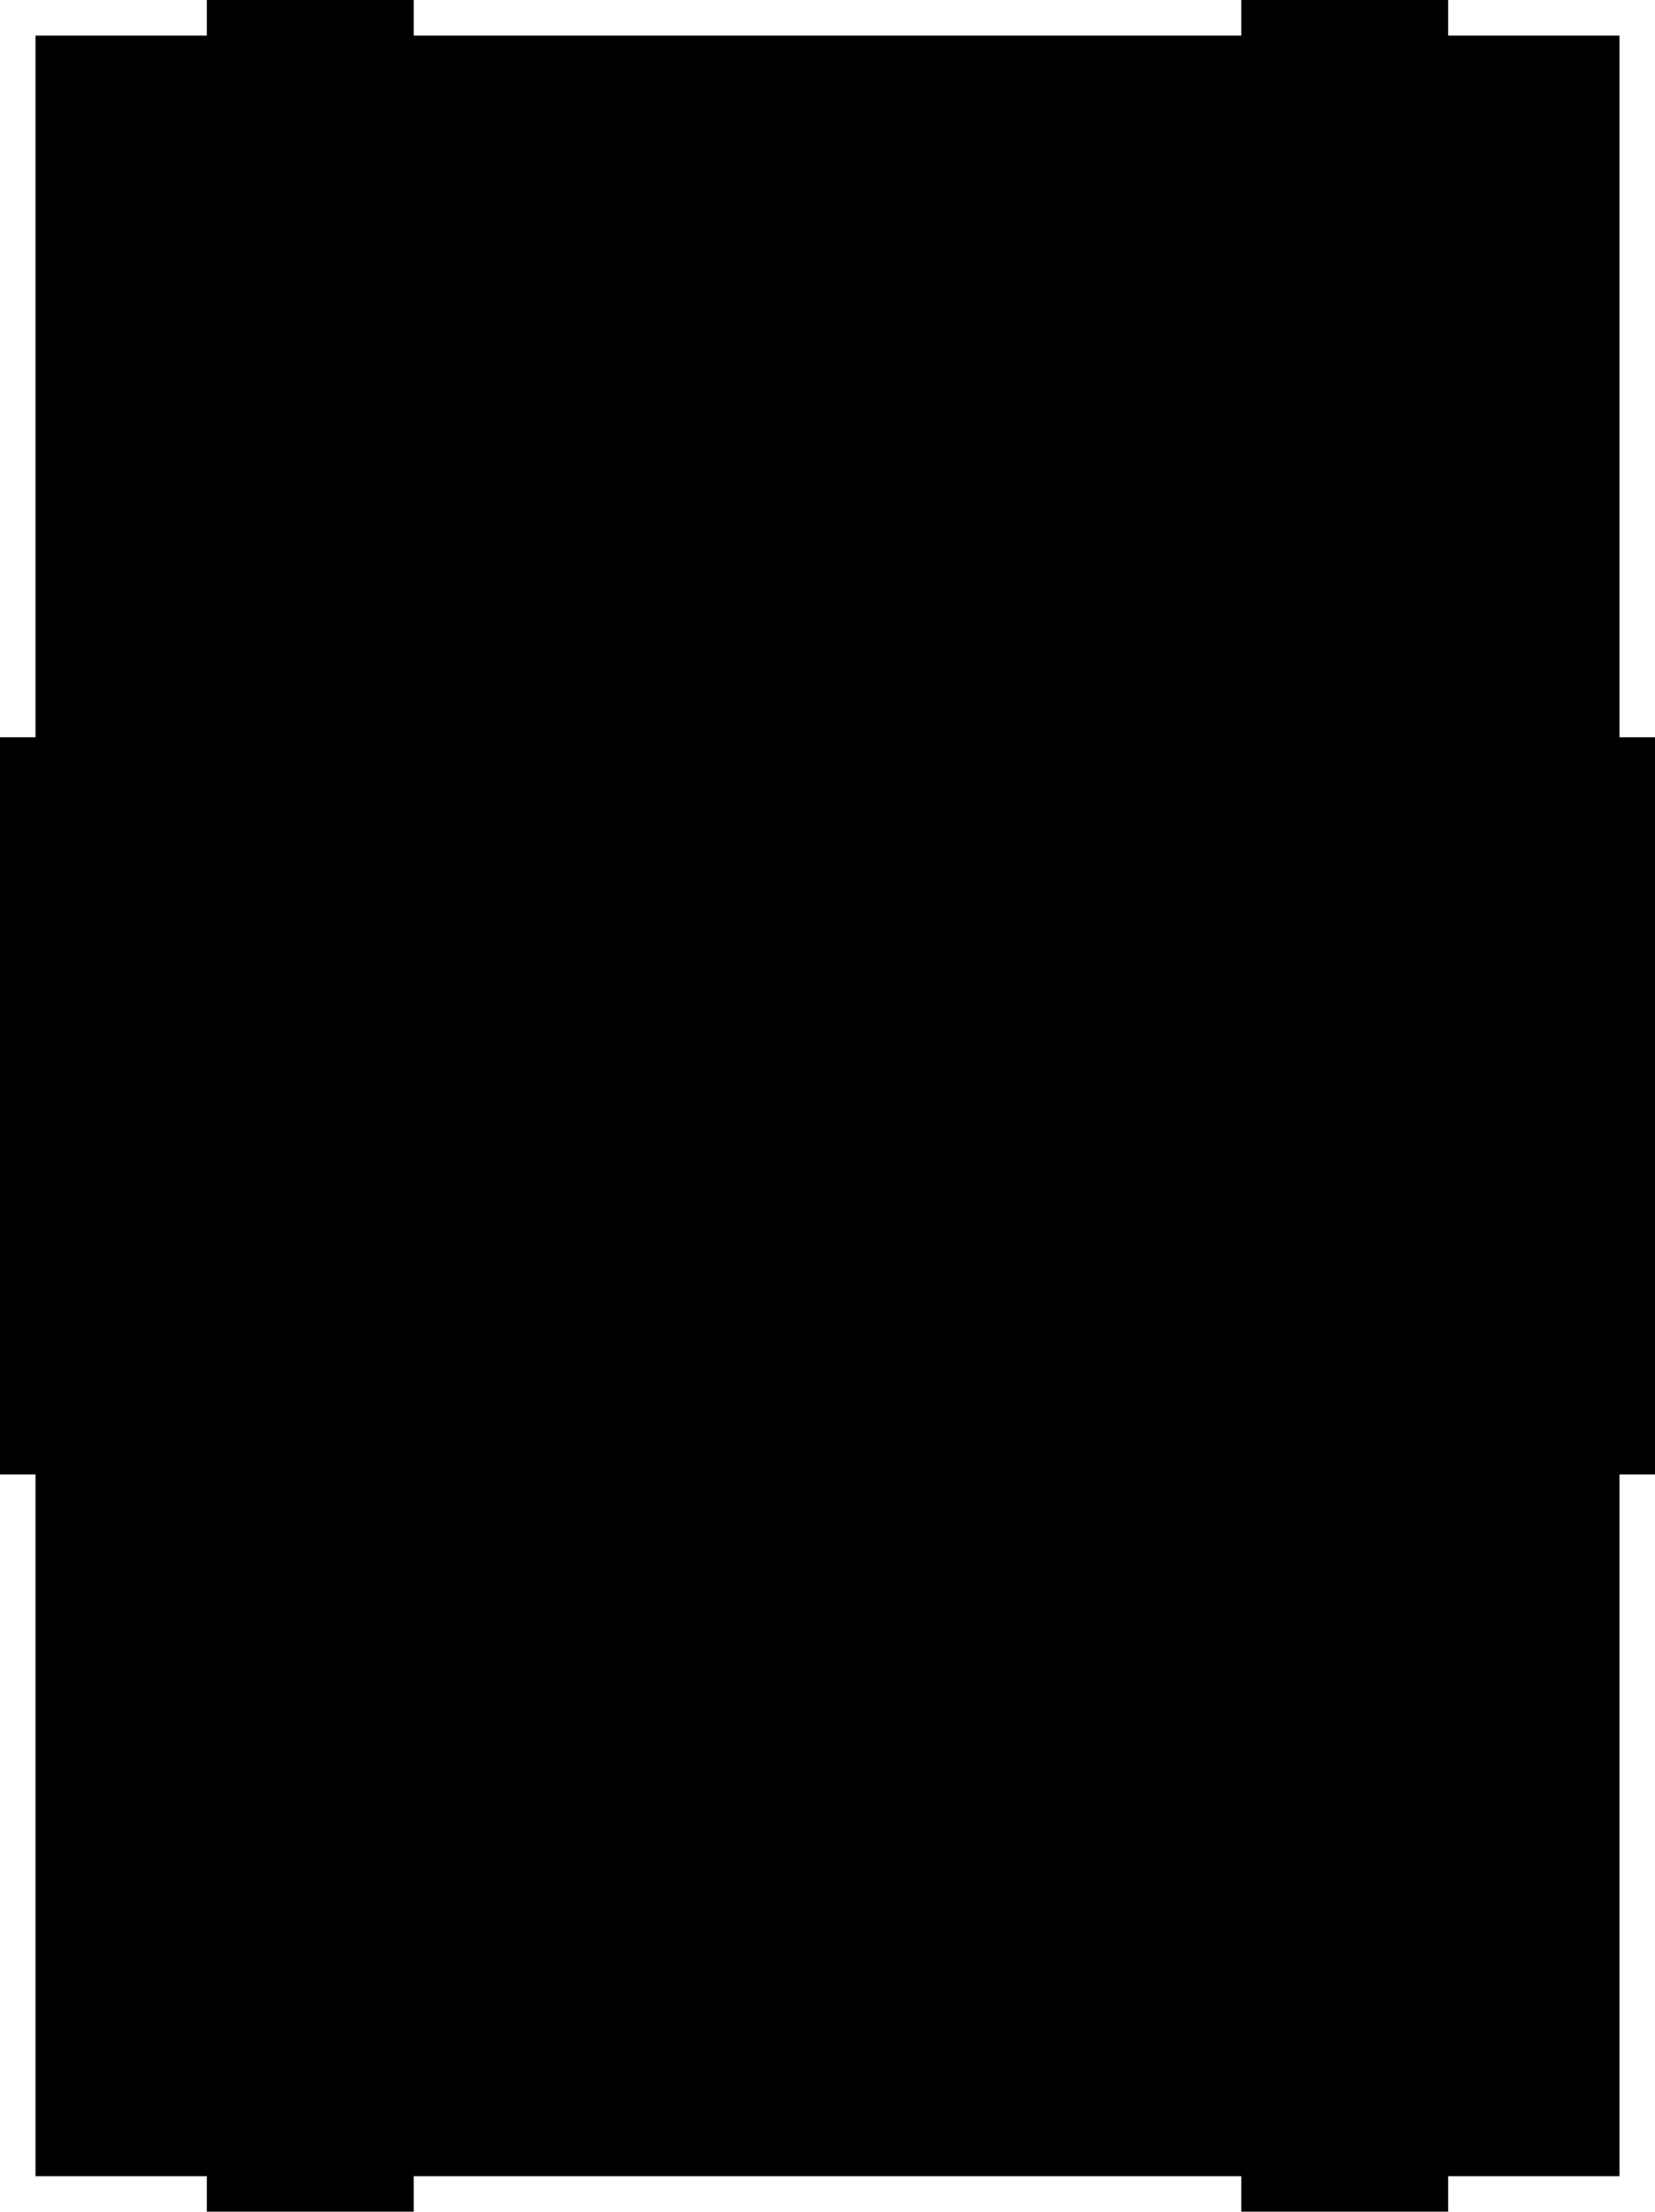<?xml version="1.0" encoding="utf-8"?>
<!-- Generator: Fusion 360, Shaper Origin Export Add-In, Version 1.0  -->
<svg enable-background="new 0 0 29.464 39.37" height="39.37cm" shaper:fusionaddin="version:1.0" version="1.1" viewBox="0 0 29.464 39.37" width="29.464cm" x="0cm" xml:space="preserve" xmlns="http://www.w3.org/2000/svg" xmlns:shaper="http://www.shapertools.com/namespaces/shaper" xmlns:xlink="http://www.w3.org/1999/xlink" y="0cm"><title>Title</title><desc>Description</desc><path d="M18.415,-0.632 L18.415,0.0 21.466,1.5252167345195282e-16 21.466,12.491 22.098,12.491 22.098,25.614 21.466,25.614 21.466,38.105 18.415,38.105 18.415,38.738 14.732,38.738 14.732,38.105 2.3508072999334217e-07,38.105 2.35080730069603e-07,38.738 -3.683,38.738 -3.683,38.105 -6.734,38.105 -6.734,25.614 -7.366,25.614 -7.366,12.491 -6.734,12.491 -6.734,6.952905684149048e-15 -3.683,7.888609052210118e-31 -3.683,-0.632 2.3508072999334217e-07,-0.632 2.3508072999334217e-07,5.3290704615095685e-15 14.732,0.0 14.732,-0.632 18.415,-0.632" fill="rgb(0,0,0)" shaper:cutDepth="0.0063246000000000005" shaper:pathType="exterior" transform="matrix(1,0,0,-1,7.366,38.738)" vector-effect="non-scaling-stroke" /></svg>